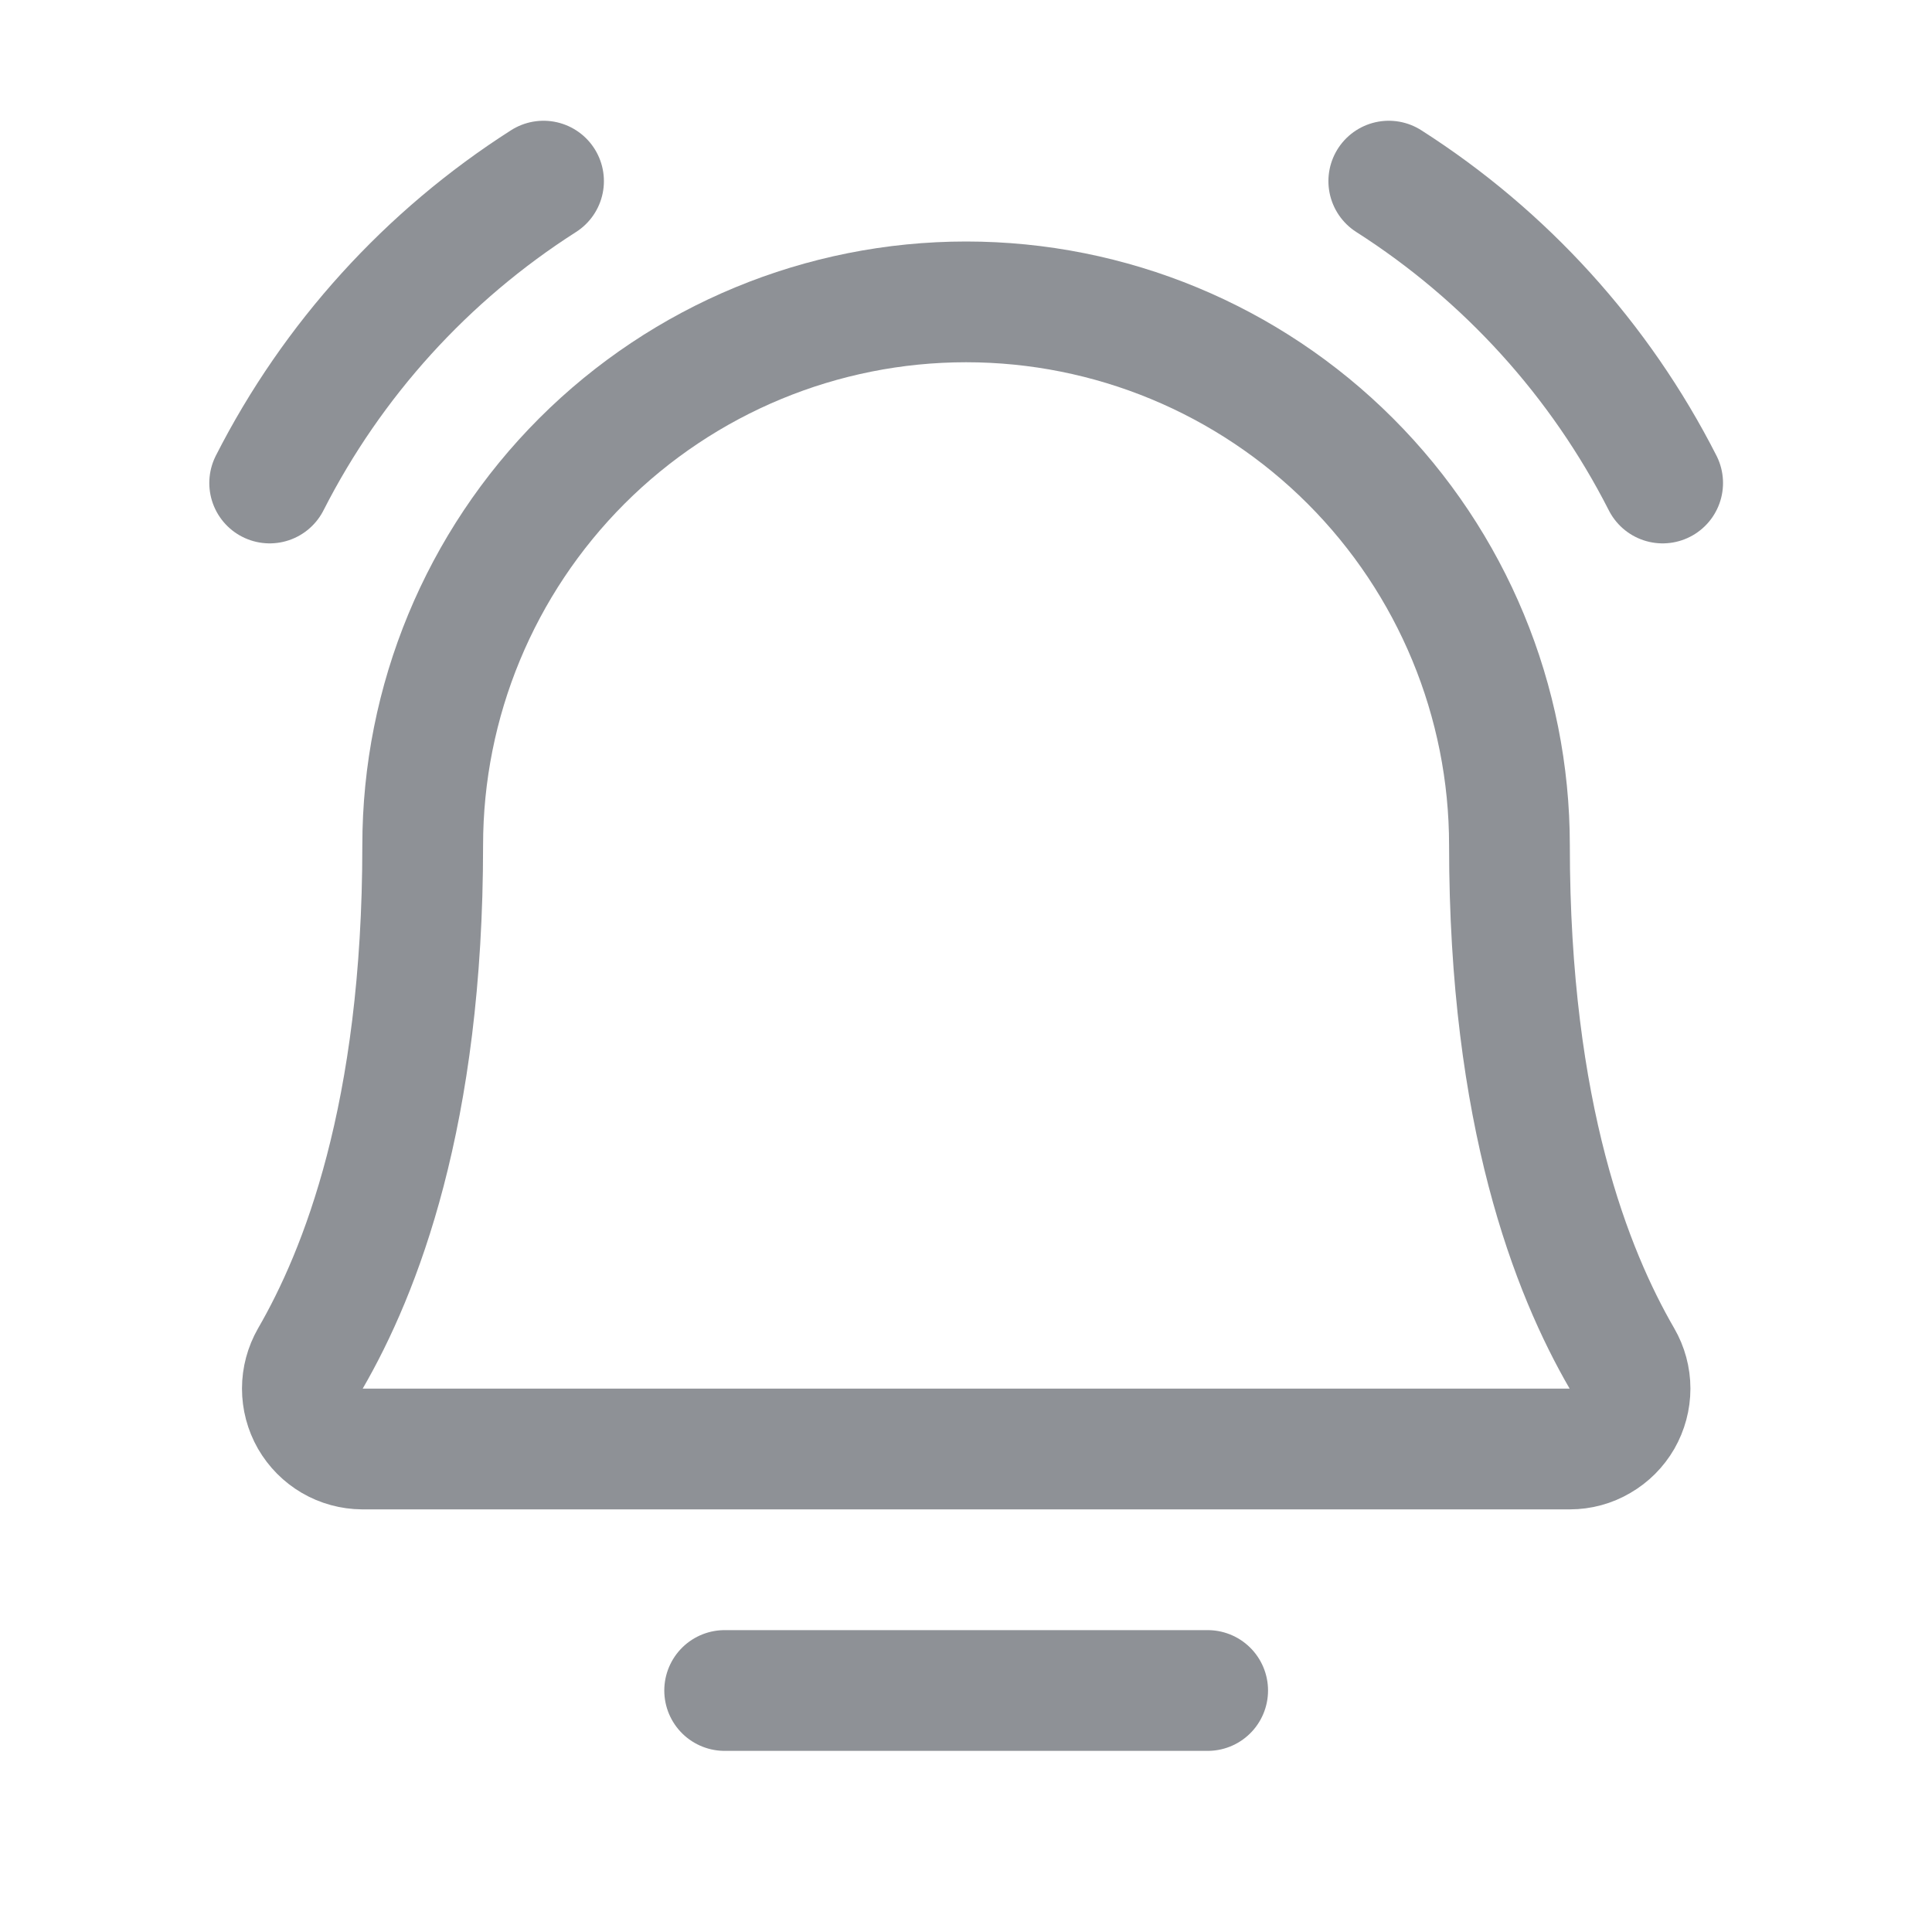 <svg width="24" height="24" viewBox="0 0 24 24" fill="none" xmlns="http://www.w3.org/2000/svg">
<g clip-path="url(#clip0_162_5223)">
<path d="M9.002 21H15.002" stroke="#8E9196" stroke-width="1.5" stroke-linecap="round" stroke-linejoin="round"/>
<path d="M17.252 2.25C18.7 3.174 19.875 4.469 20.654 6" stroke="#8E9196" stroke-width="1.5" stroke-linecap="round" stroke-linejoin="round"/>
<path d="M3.35 6C4.129 4.469 5.304 3.174 6.752 2.25" stroke="#8E9196" stroke-width="1.5" stroke-linecap="round" stroke-linejoin="round"/>
<path d="M5.251 10.5C5.251 8.71 5.963 6.993 7.228 5.727C8.494 4.461 10.211 3.75 12.001 3.75C13.792 3.75 15.508 4.461 16.774 5.727C18.04 6.993 18.751 8.71 18.751 10.5C18.751 13.858 19.529 15.806 20.148 16.875C20.214 16.989 20.249 17.118 20.249 17.249C20.249 17.381 20.214 17.51 20.149 17.624C20.083 17.738 19.989 17.832 19.875 17.898C19.762 17.965 19.633 18 19.501 18H4.501C4.37 17.999 4.241 17.964 4.128 17.898C4.015 17.832 3.921 17.737 3.855 17.623C3.79 17.509 3.756 17.38 3.756 17.249C3.756 17.118 3.791 16.989 3.856 16.875C4.474 15.806 5.251 13.857 5.251 10.5Z" stroke="#8E9196" stroke-width="1.5" stroke-linecap="round" stroke-linejoin="round"/>
</g>
<defs>
<clipPath id="clip0_162_5223">
<rect width="24" height="24" fill="white" transform="translate(0.002)"/>
</clipPath>
</defs>
</svg>
